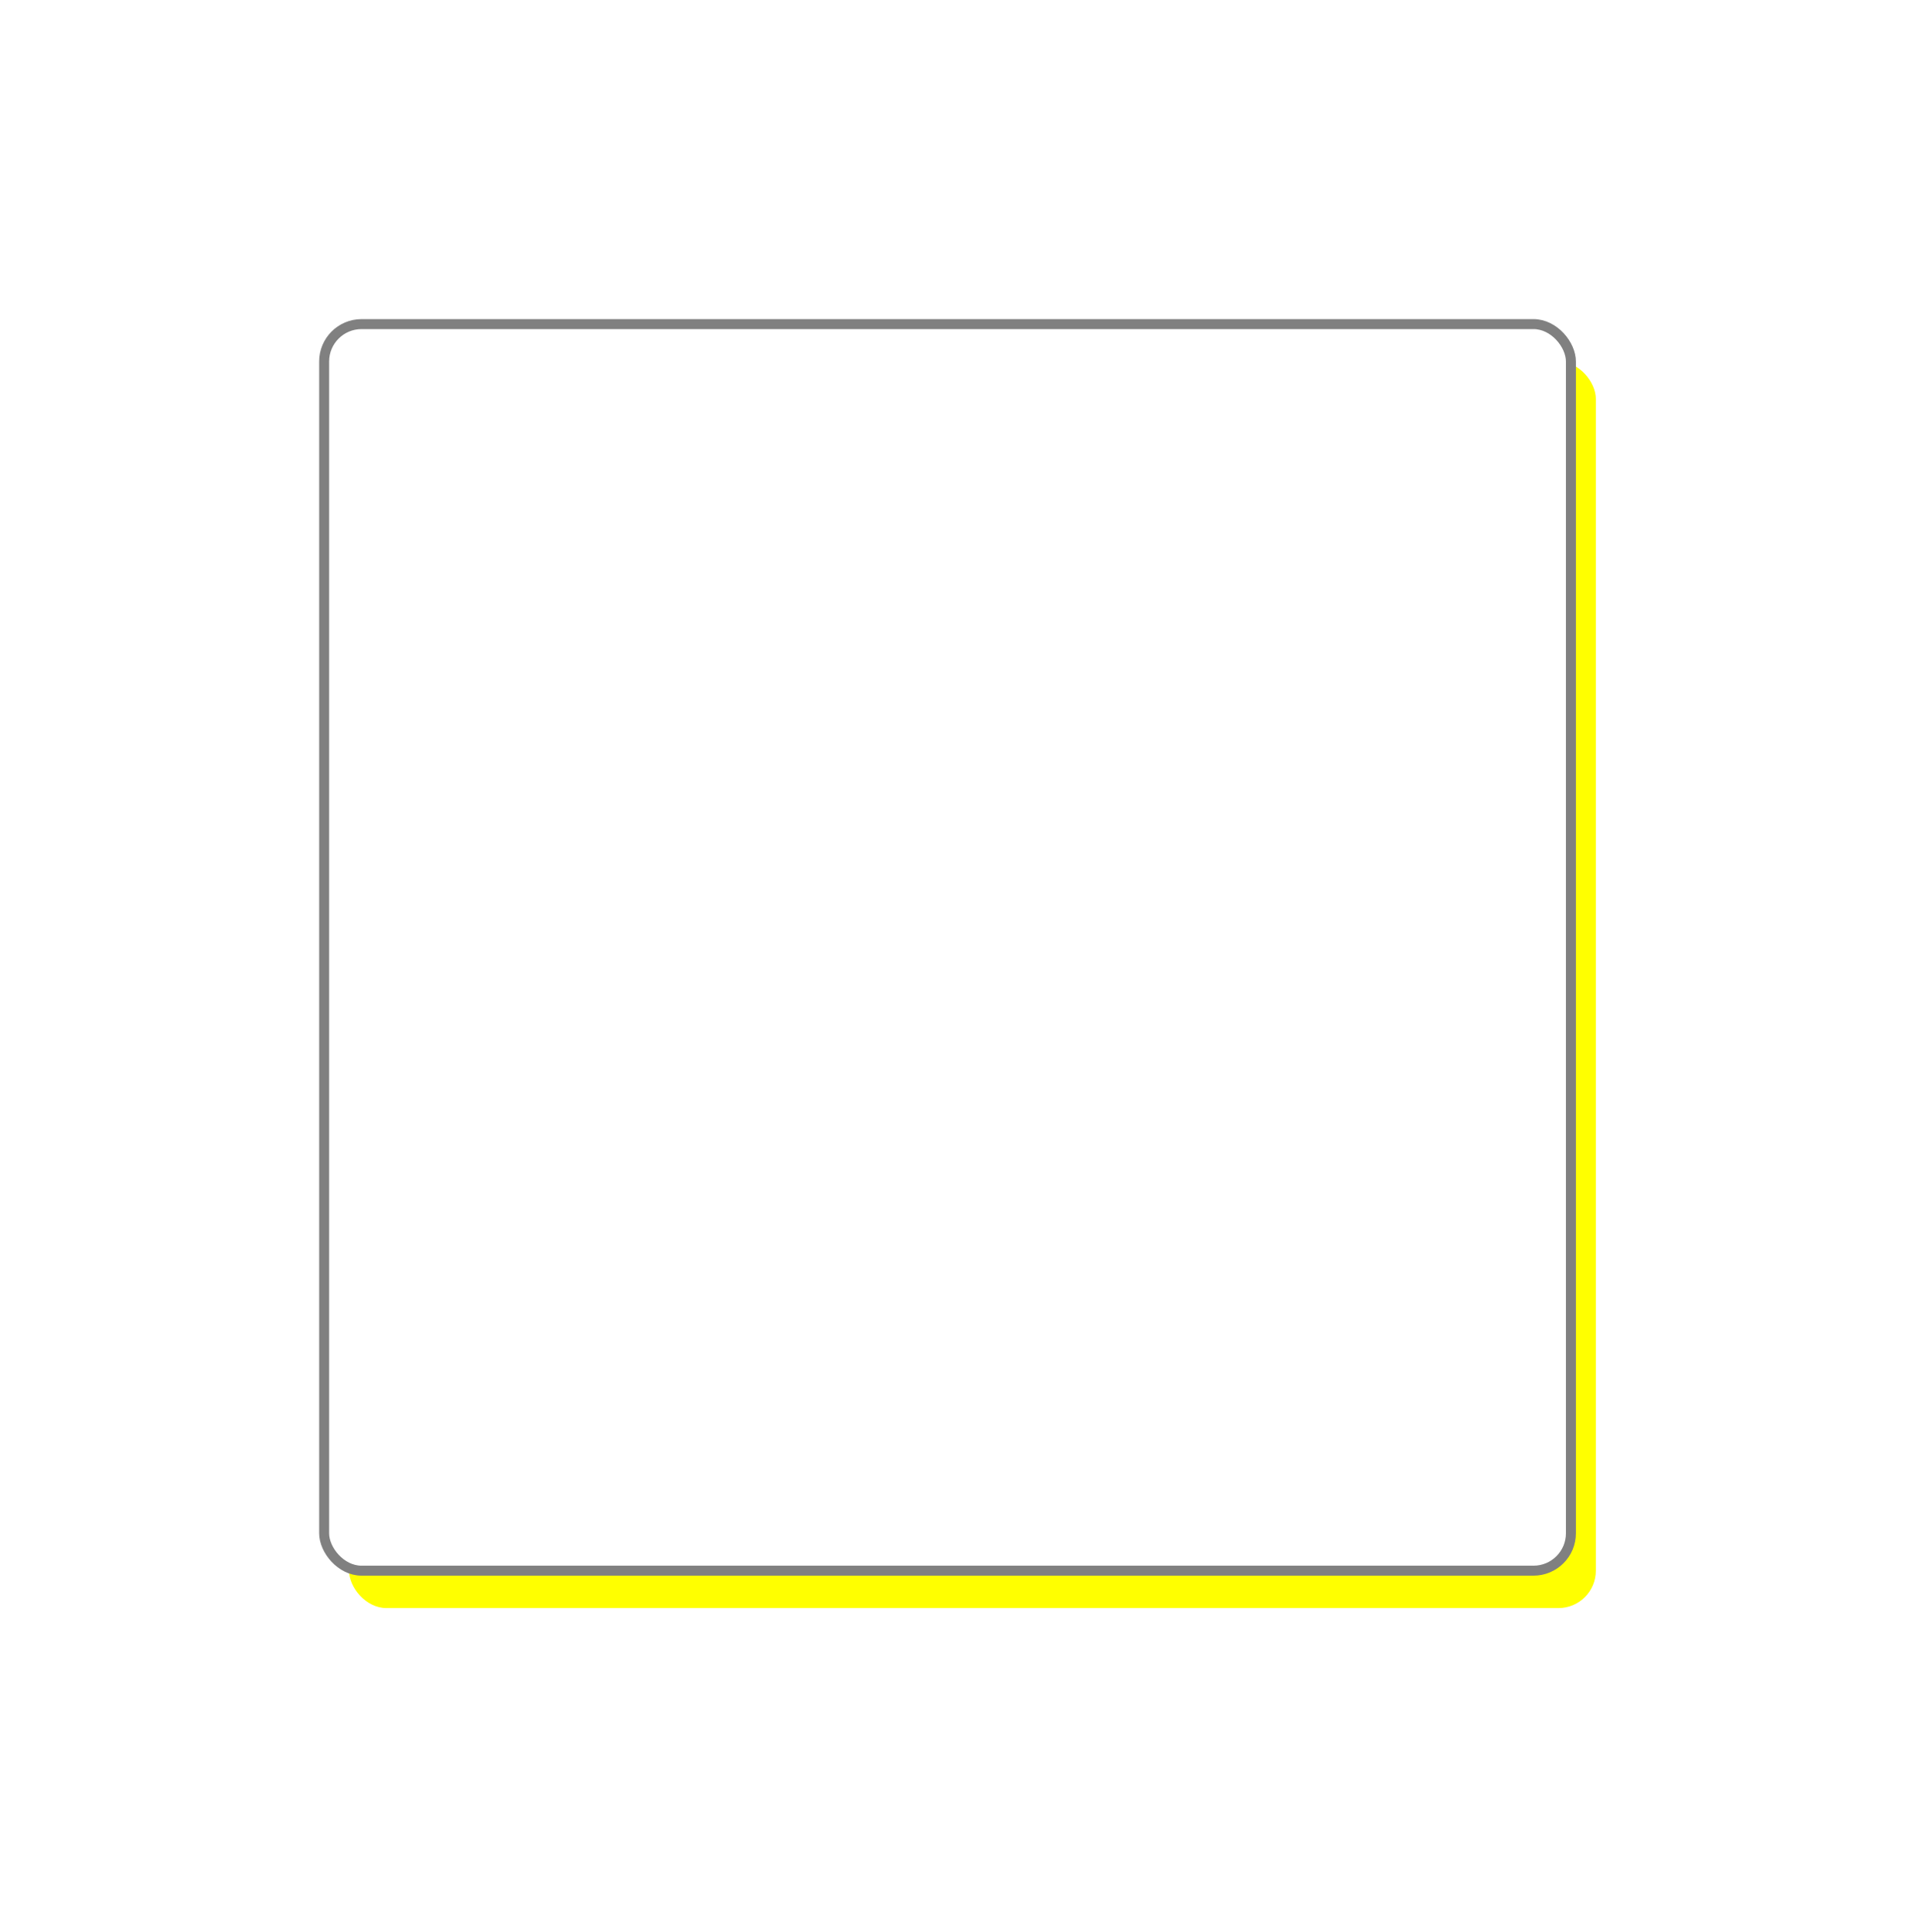 <?xml version="1.0" encoding="UTF-8"?>
<!-- 定义图片的宽度和高度：添加preserveAspectRatio确保缩放时比例正确  -->
<svg xmlns="http://www.w3.org/2000/svg"
     viewBox="0 0 308 310" width="308px" height="310px" preserveAspectRatio="xMidYMid meet">
  <!-- 定义阴影滤镜（更自然的参数） -->
  <defs>
    <filter id="naturalShadow" x="-14%" y="-14%" width="128%" height="128%">
      <!-- dx:水平偏移，dy:垂直偏移（模拟光源从左上角照射） -->
      <feOffset dx="4" dy="6" in="SourceAlpha" result="offset"/>
      <!-- 适度的模糊效果：stdDeviation为模糊半径 -->
      <feGaussianBlur in="offset" stdDeviation="8" result="blur"/>
      <!-- 带透明度的阴影：第二行最后一个数字的是透明度，0.3代表透明度30% -->
      <feColorMatrix in="blur" type="matrix" 
                    values="0 0 0 0 0 0 0 0 0 0 0 0 0 0 0 0 0 0 0.3 0"/>
    </filter>
  </defs>

  <!-- 带阴影的主体矩形（使用x/y定位更直观），rx代表圆角半径，ry可以省略，默认与rx相同 -->
  <rect x="52" y="52" width="200" height="200" rx="6"
        fill="#FFFF00" filter="url(#naturalShadow)"/>
  
  <!-- 描边层（与主体分离，避免阴影干扰描边） -->
  <rect x="52" y="52" width="200" height="200" rx="6"
        fill="white" stroke="gray" stroke-width="1.6"/>
</svg>

<!-- 图片尺寸的计算方法 -->
<!-- 总宽度 = 原始宽度 + 水平阴影扩展 -->
<!-- 总高度 = 原始高度 + 垂直阴影扩展 -->

<!-- 水平阴影扩展 = 左侧扩展 + 右侧扩展 -->
<!-- 垂直阴影扩展 = 上方扩展 + 下方扩展 -->

<!-- 左侧扩展：200 * 14% = 28 (滤镜) + [3 * stdDeviation = 24 (模糊)] = 52px -->
<!-- 右侧扩展：200 * 14% = 28 (滤镜) + [3 * stdDeviation = 24 (模糊)]  + 4 (偏移) = 56px -->

<!-- 上方扩展：200 * 14% = 28 (滤镜) + [3 * stdDeviation = 24 (模糊)] = 52px -->
<!-- 下方扩展：200 * 14% = 28 (滤镜) + [3 * stdDeviation = 24 (模糊)] + 6 (偏移) = 58px -->

<!-- 总宽度 = 200 + 52 + 56 = 308 -->
<!-- 总高度 = 200 + 52 + 58 = 310 -->
